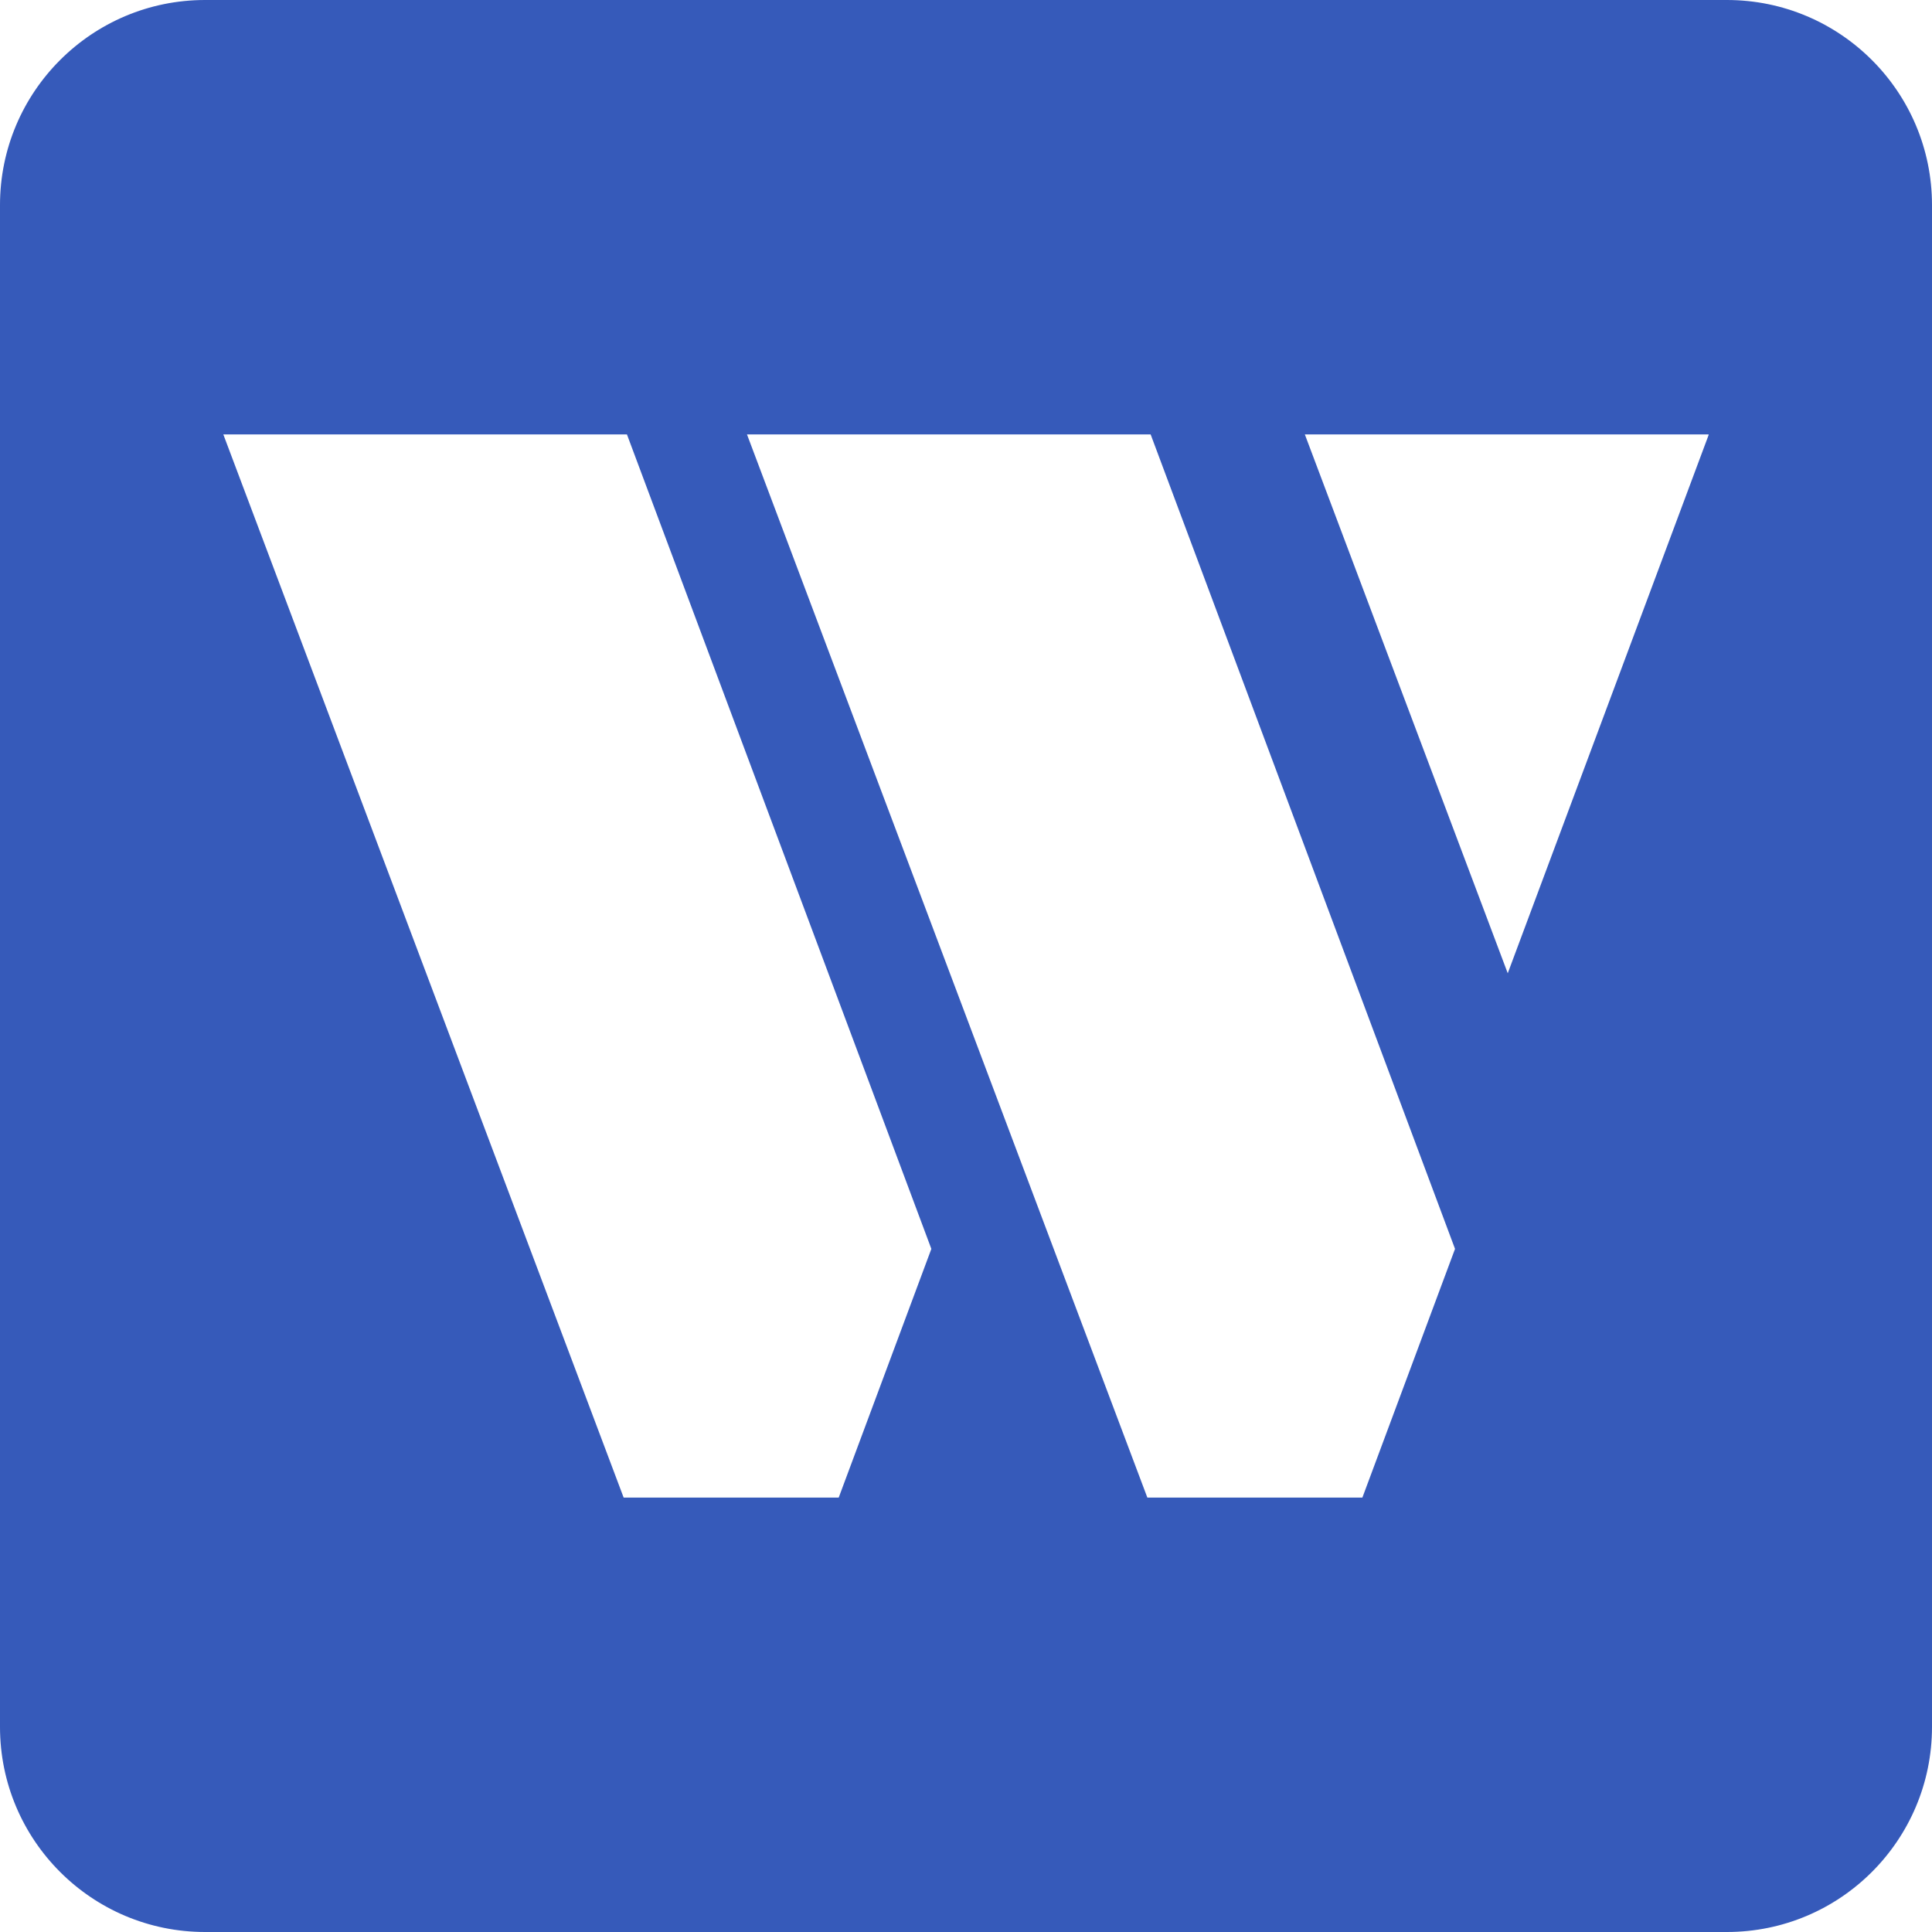 <svg width="59" height="59" viewBox="0 0 59 59" fill="none" xmlns="http://www.w3.org/2000/svg">
<g id="&#208;&#187;&#208;&#190;&#208;&#179;&#208;&#190;&#209;&#130;&#208;&#184;&#208;&#191;">
<path id="Vector" d="M52.736 0H6.263C2.804 0 0 2.804 0 6.263V52.736C0 56.196 2.804 59 6.263 59H52.736C56.196 59 59 56.196 59 52.736V6.263C59 2.804 56.196 0 52.736 0ZM25.613 45.733H19.045L6.82 13.267H19.146L28.442 38.139L25.613 45.733ZM41.605 45.733H35.038L22.812 13.267H35.139L44.434 38.139L41.605 45.733ZM46.044 29.722L39.848 13.267H52.175L52.18 13.28L46.044 29.722Z" fill="#365aba"/>
</g>
</svg>
